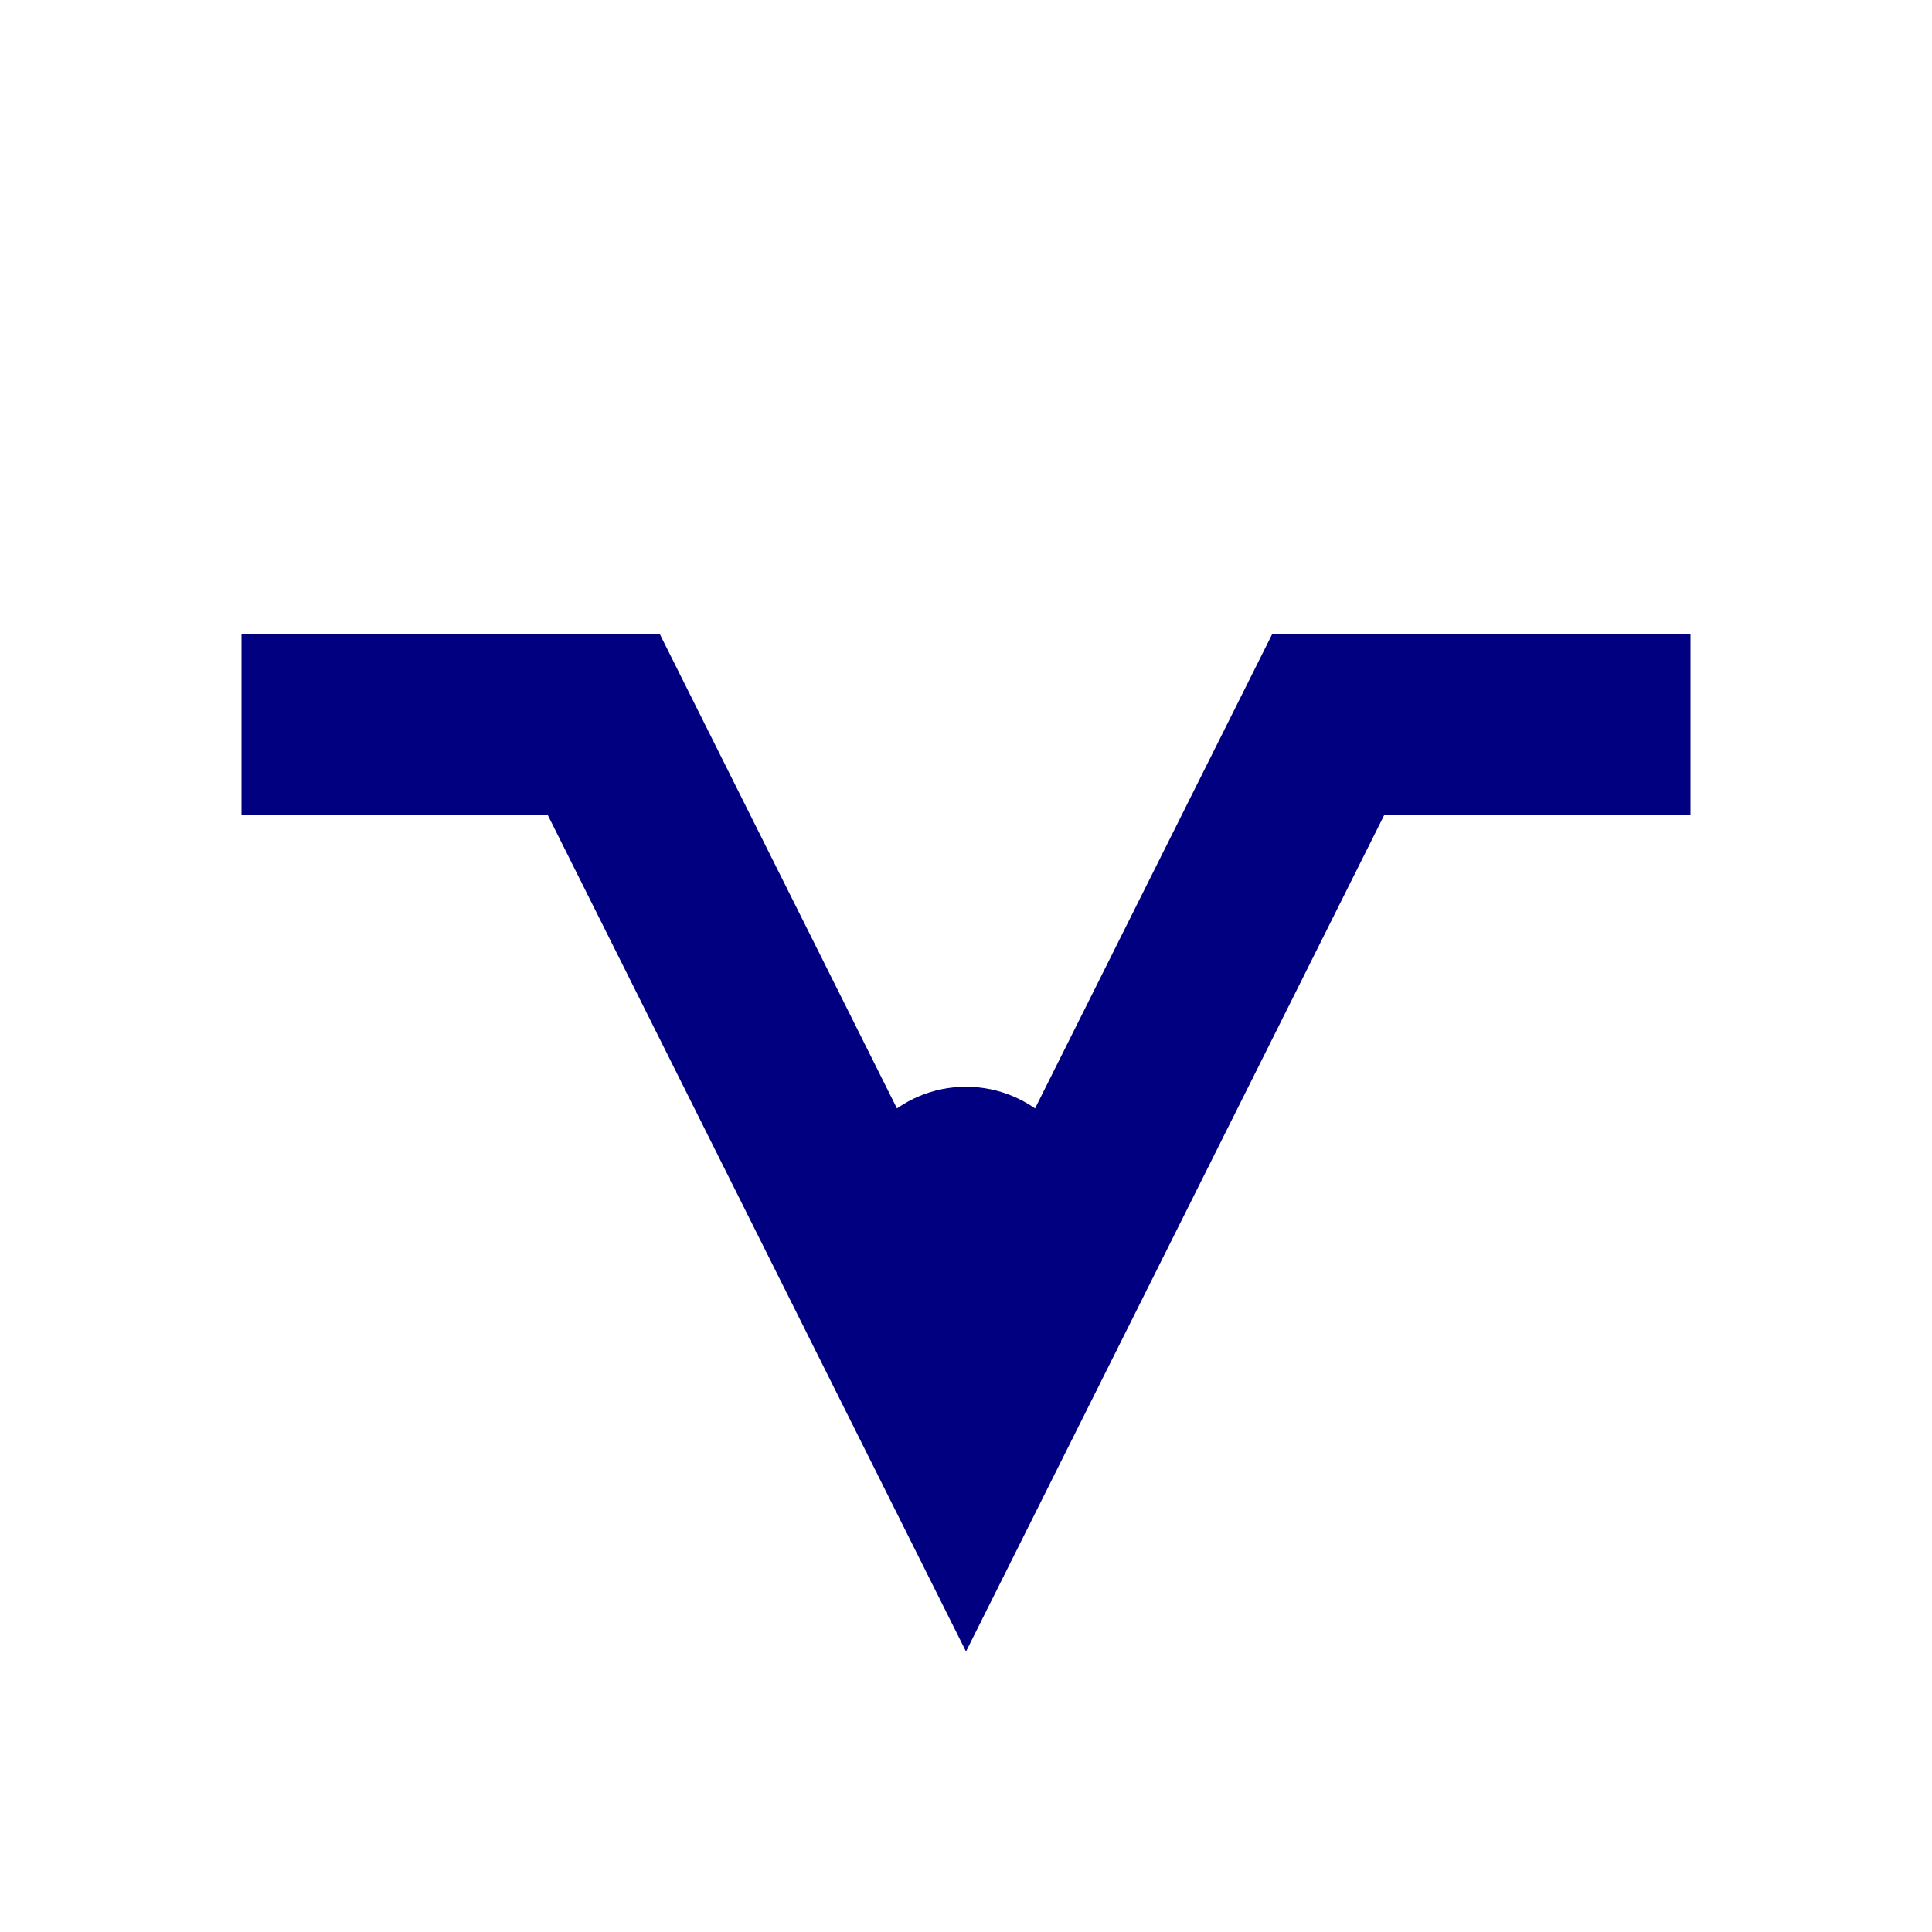 <svg width="16" height="16" viewBox="0 0 16 16" xmlns="http://www.w3.org/2000/svg">
  <path d="M2 6 L5 6 L6 8 L8 12 L10 8 L11 6 L14 6" stroke="#000080" stroke-width="1.5" fill="none"/>
  <circle cx="8" cy="10" r="1" fill="#000080"/>
</svg>
